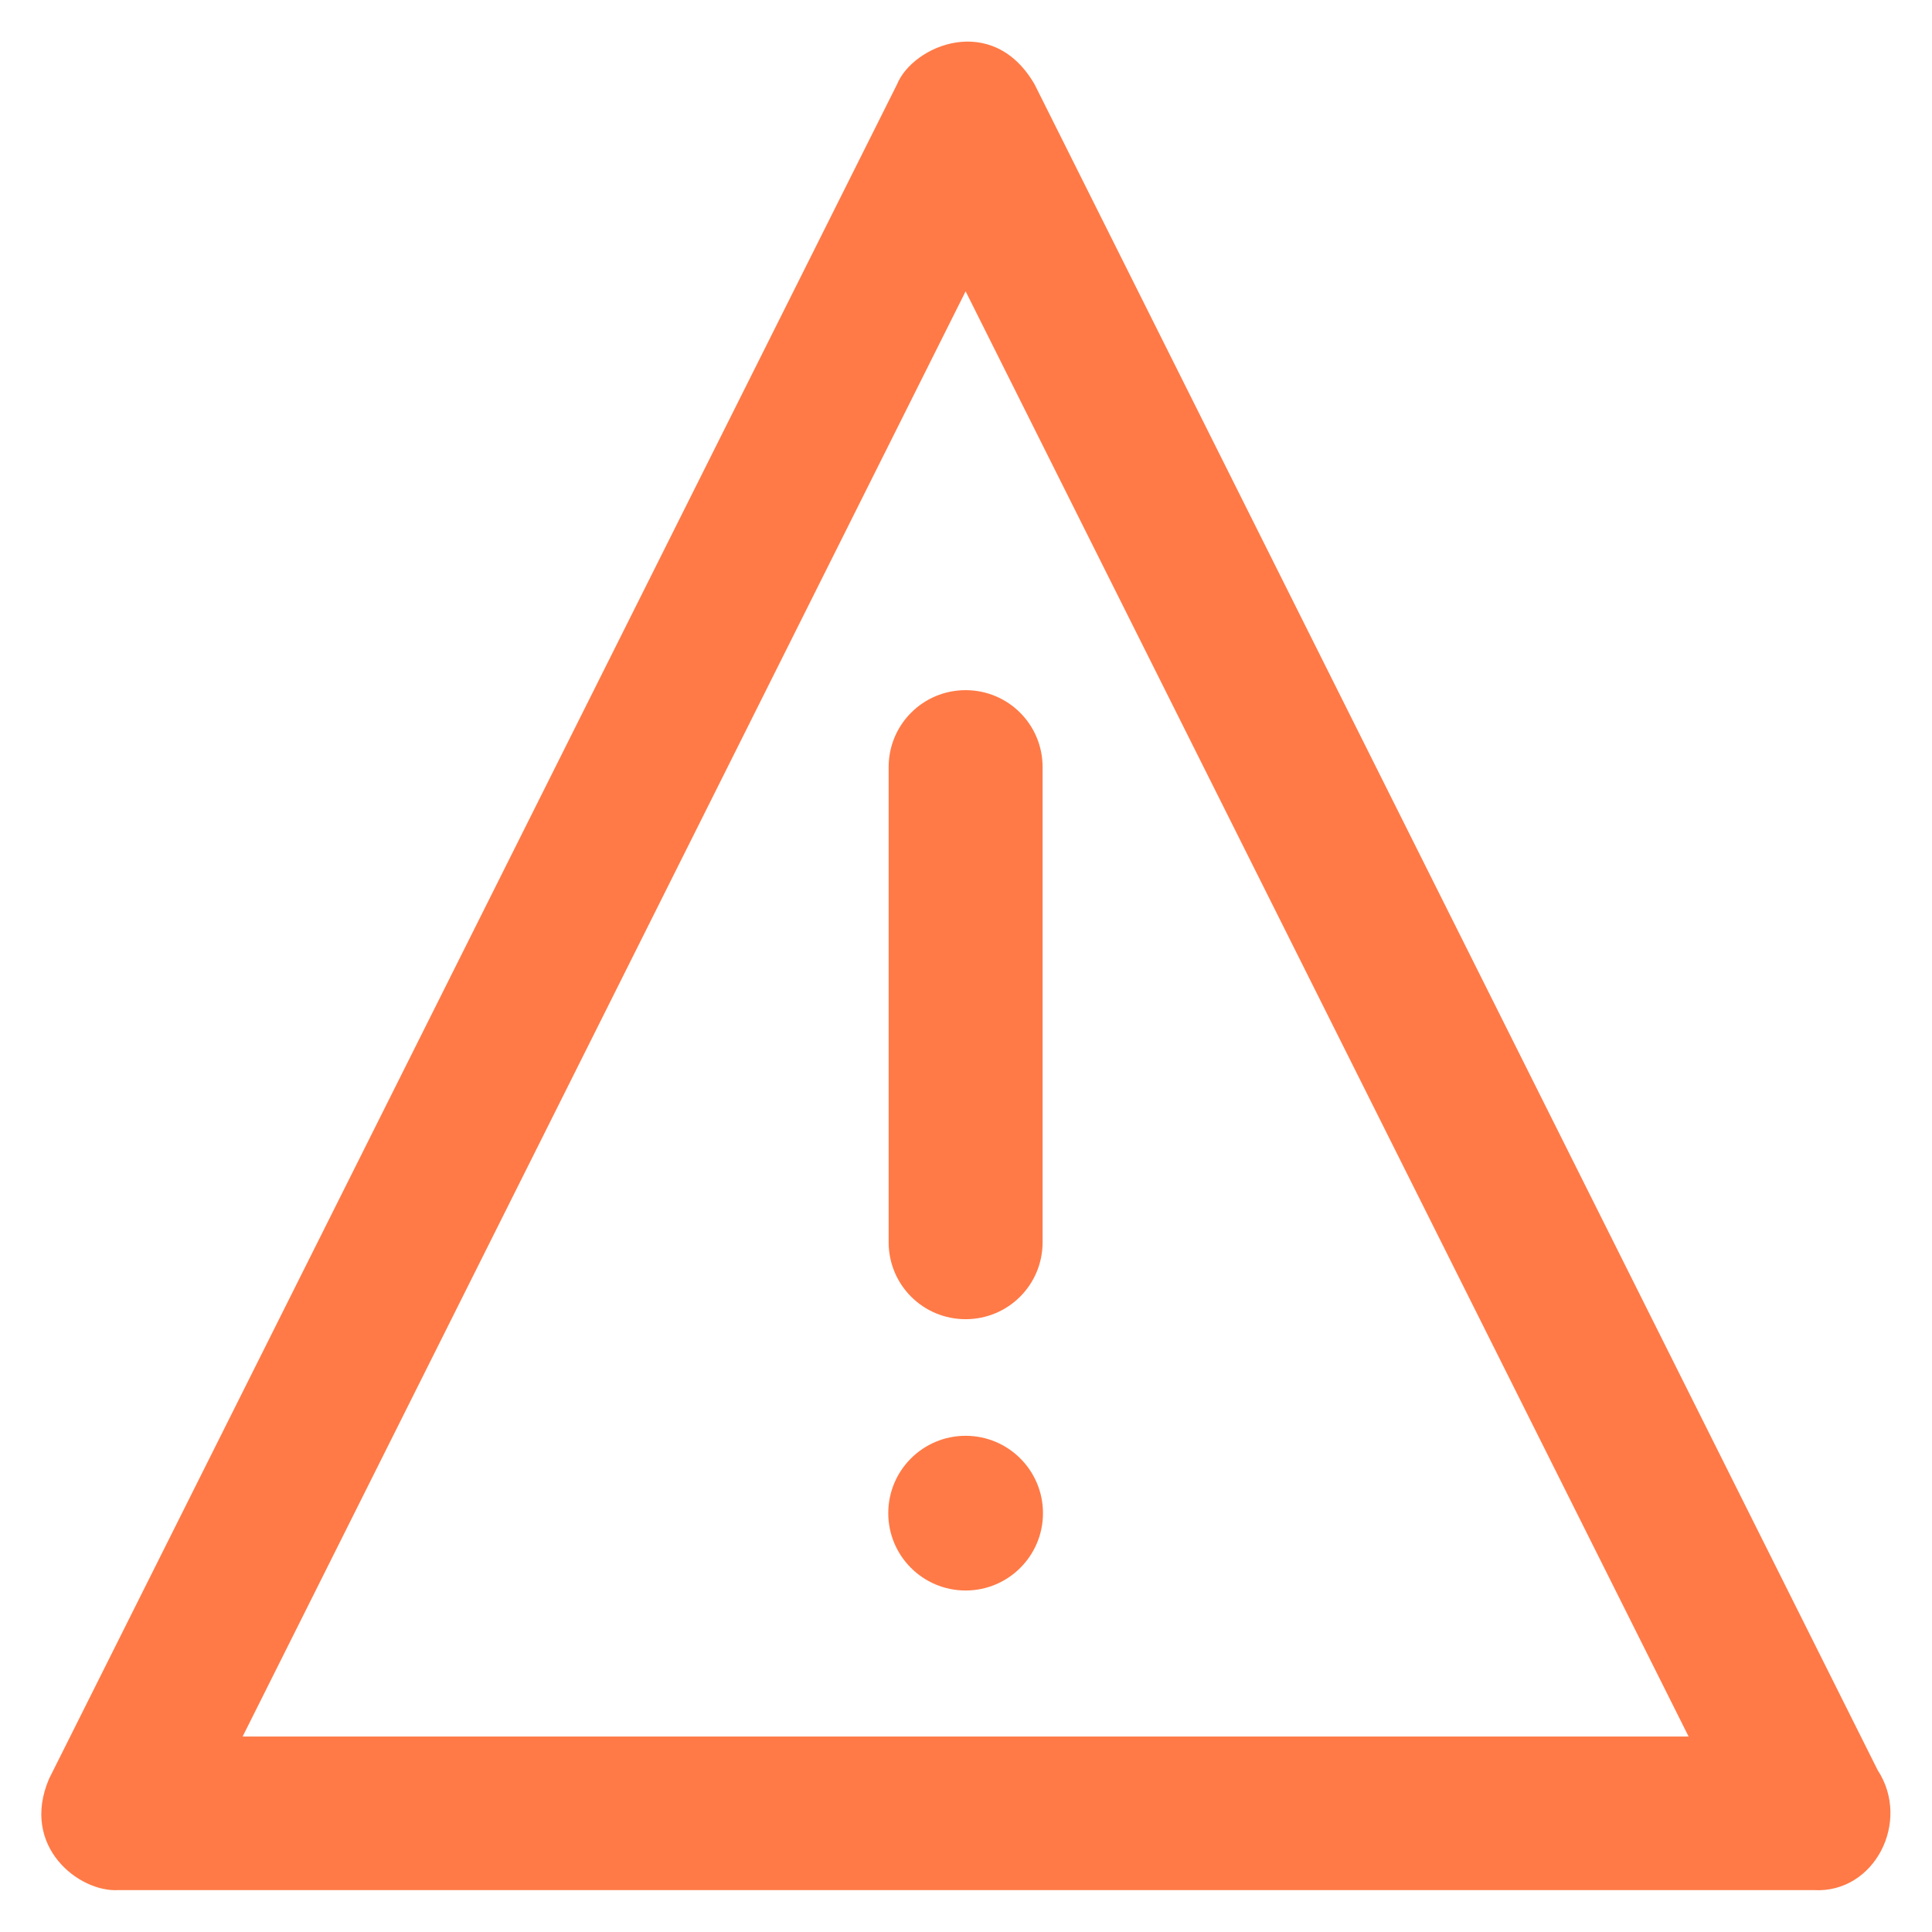 <svg version="1.1"  viewBox="0 0 512 512" xmlns="http://www.w3.org/2000/svg">
  <path d="M497.6,469.1L274.2,22.4c-11.1-19.3-32.3-10.4-36.5,0L13,471.4c-7.7,18,8,30.1,18.3,29.5h449.2c0.1,0,0.1,0,0.2,0    C496.8,501.8,506.5,482.7,497.6,469.1z M64.3,460.2l191.6-383l191.6,383H64.3z" fill="#ff7a47"/>
  <path d="m235.5,203.3v125.9c0,11.3 9.1,20.4 20.4,20.4 11.3,0 20.4-9.1 20.4-20.4v-125.9c0-11.3-9.1-20.4-20.4-20.4-11.3,0-20.4,9.1-20.4,20.4z" fill="#ff7a47"/>
  <ellipse cx="255.9" cy="401" rx="20.5" ry="20.5" fill="#ff7a47"/>
</svg>
